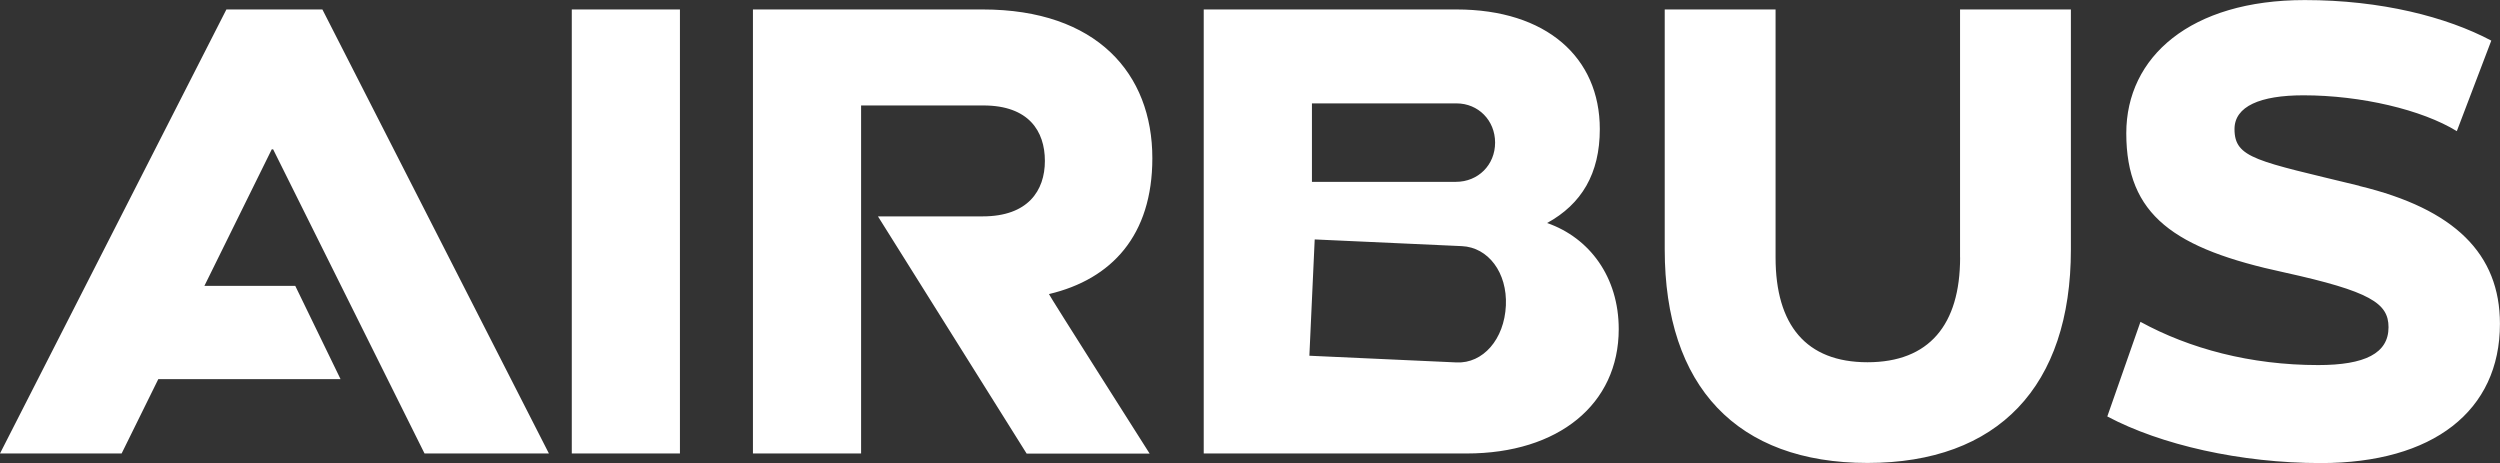 <?xml version="1.0" encoding="UTF-8"?>
<svg id="Warstwa_1" data-name="Warstwa 1" xmlns="http://www.w3.org/2000/svg" viewBox="0 0 398.97 73.89">
  <rect x="0" y="0" width="398.97" height="73.89" fill="#333333" stroke="none"/>
  <defs>
    <style>
      .cls-1 {
        fill: #fff;
      }
    </style>
  </defs>
  <path class="cls-1" d="m183.9,25.24c0-13.48-8.85-23.73-27.07-23.73h-36.67v70.86h17.26V16.83h19.52c7.23,0,9.81,4.1,9.81,8.85s-2.7,8.85-9.92,8.85h-16.72l23.73,37.86h19.63s-16.18-25.46-16.07-25.46c10.03-2.37,16.5-9.38,16.5-21.68M91.25,1.51h17.26v70.86h-17.26V1.51Zm-44.11,44.11h-14.52l10.75-21.79h.22l24.16,48.54h19.85L51.45,1.51h-15.32L0,72.37h19.41l5.85-11.86h29.09l-7.23-14.89Zm199.76-10.03c5.5-3.02,8.41-7.87,8.41-14.99,0-11.43-8.52-19.09-22.87-19.09h-40.34v70.86h41.96c14.67,0,24.27-7.87,24.27-19.85,0-8.3-4.64-14.56-11.43-16.93m-37.53-19.09h23.08c3.45,0,6.15,2.7,6.15,6.26s-2.7,6.26-6.26,6.26h-22.97v-12.51h0Zm23.08,41.34l-23.49-1.07.85-18.56,23.49,1.07c4.2.19,7.26,4.22,7.02,9.48-.25,5.4-3.66,9.27-7.87,9.08m80.36-16.75c0,10.76-4.96,16.72-14.78,16.72s-14.67-5.96-14.67-16.72V1.51h-17.69v38.29c0,21.9,11.54,34.08,32.36,34.08s32.46-12.19,32.46-34.08V1.51h-17.69v39.58Zm63.74-11.43c-16.38-3.99-19.95-4.37-19.95-9.06,0-3.63,4.1-5.39,11-5.39,9.17,0,18.93,2.3,24.48,5.72l5.5-14.45c-7.12-3.78-17.58-6.47-29.77-6.47-18.23,0-28.48,9.06-28.48,21.25,0,13.11,7.65,18.44,25.24,22.22,13.69,3.02,16.61,4.9,16.61,8.74,0,4.17-3.77,6.04-11.22,6.04-10.79,0-20.55-2.62-28.37-6.9l-5.29,15.1c8.52,4.53,21.25,7.44,34.08,7.44,17.9,0,28.58-8.31,28.58-22.22,0-11.16-7.22-18.33-22.43-22"/>
</svg>